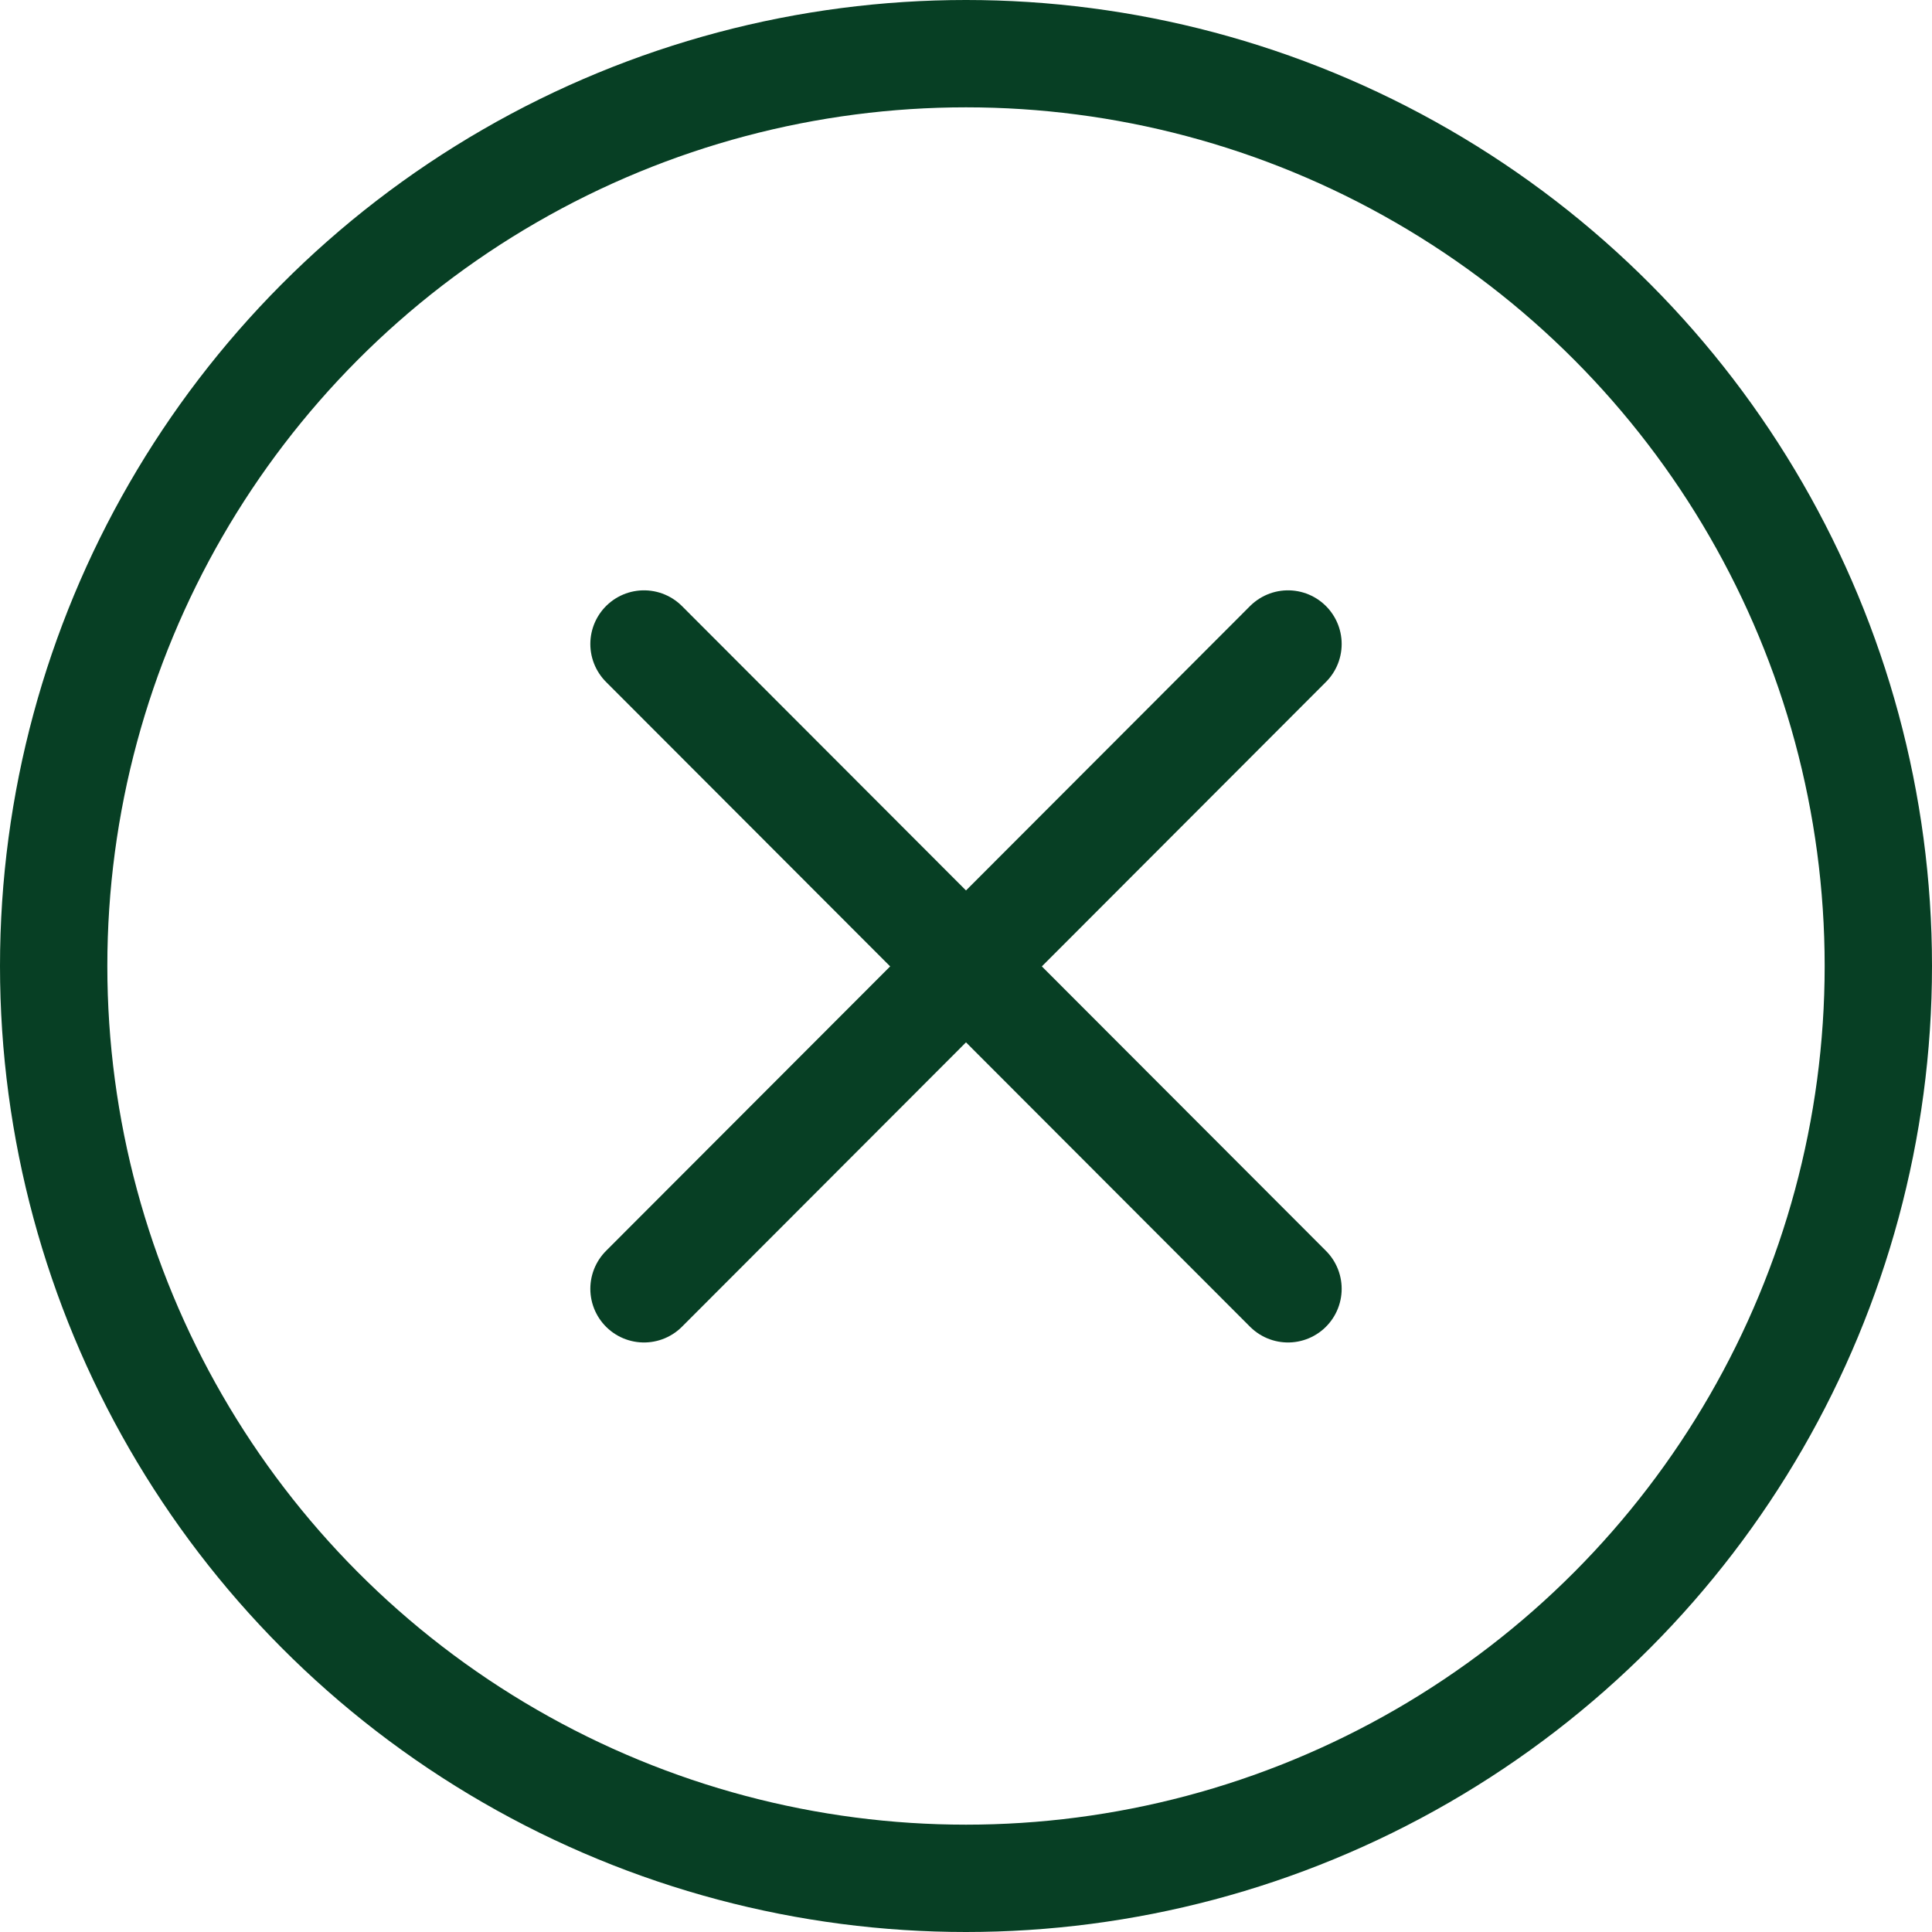 <?xml version="1.0" encoding="UTF-8"?>
<svg width="36px" height="36px" viewBox="0 0 36 36" version="1.1" xmlns="http://www.w3.org/2000/svg" xmlns:xlink="http://www.w3.org/1999/xlink">
    <!-- Generator: Sketch 61.2 (89653) - https://sketch.com -->
    <title>Icon/Cross</title>
    <desc>Created with Sketch.</desc>
    <g id="Collections" stroke="none" stroke-width="1" fill="none" fill-rule="evenodd">
        <g id="Desktop/Collections/Send-message" transform="translate(-622, -558)" stroke="#073F24" stroke-width="2">
            <g id="Icon/Cross" transform="translate(622, 558)">
                <circle id="Oval" cx="18" cy="18" r="17"></circle>
                <line x1="24" y1="12" x2="12" y2="24.015" id="Path-4" stroke-linecap="round"></line>
                <line x1="24" y1="12" x2="12" y2="24.015" id="Path-4" stroke-linecap="round" transform="translate(18, 18.008) scale(-1, 1) translate(-18, -18.008) "></line>
            </g>
        </g>
    </g>
</svg>